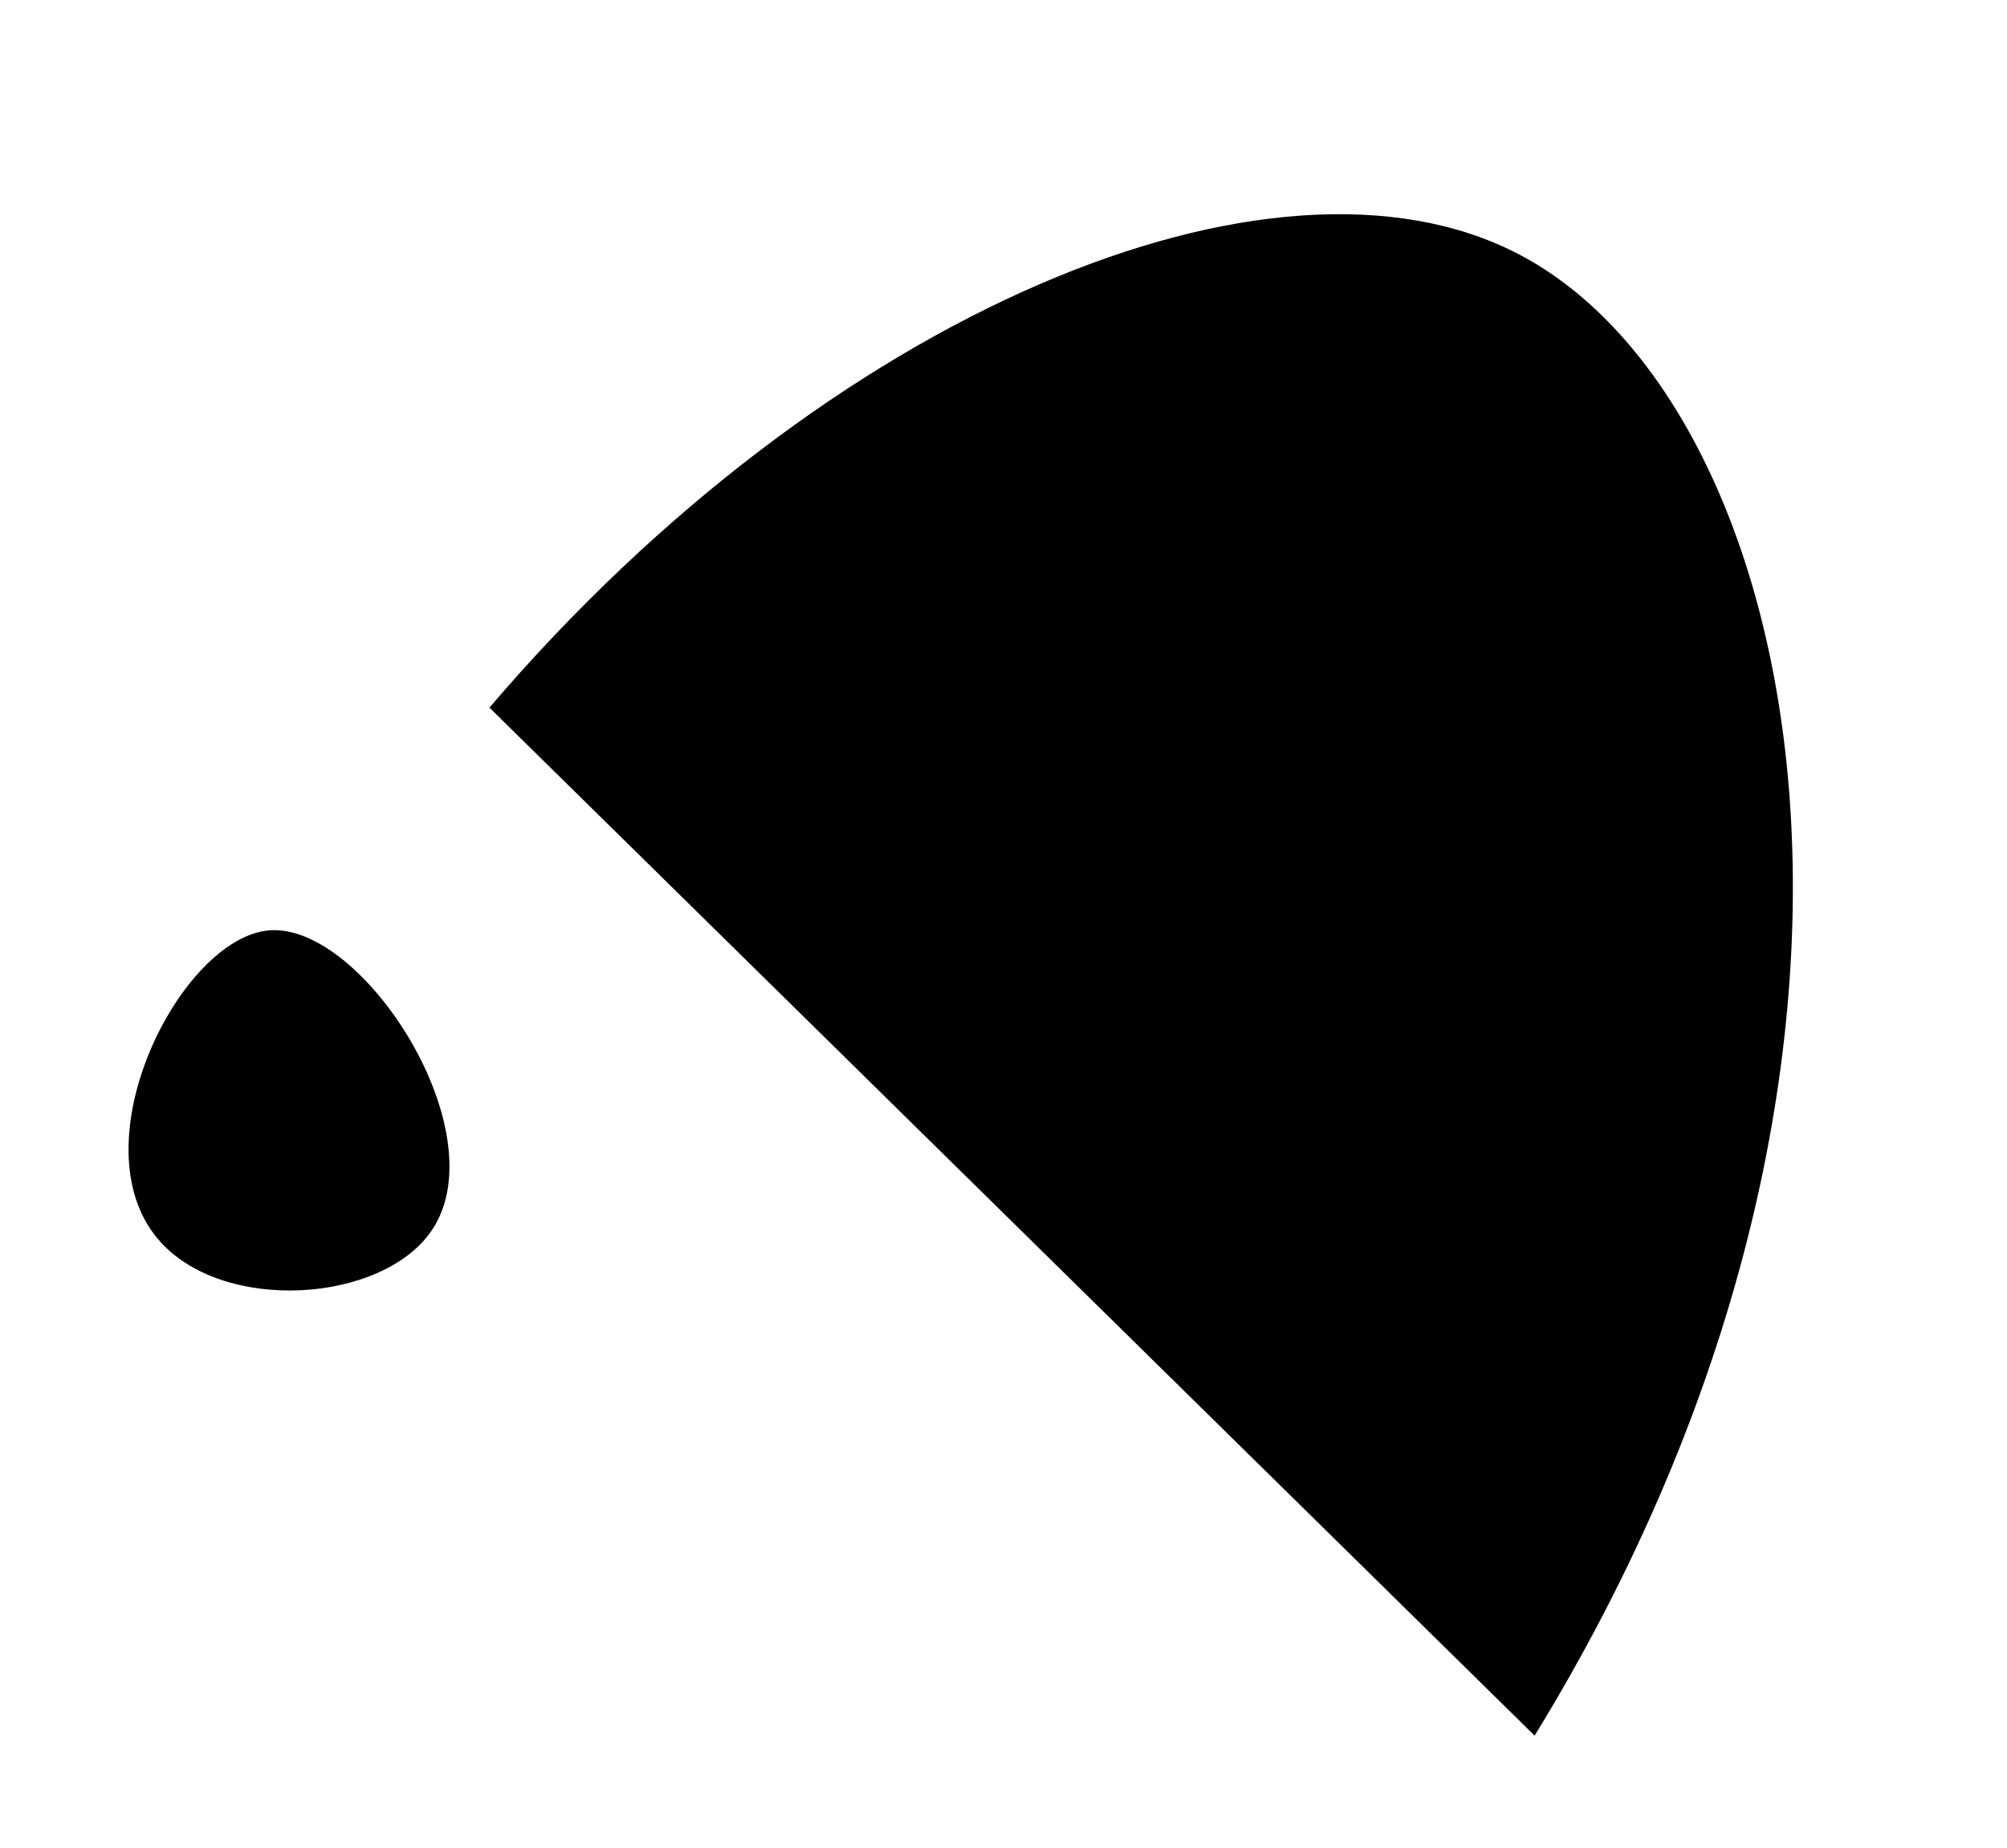<svg id="Layer_1" data-name="Layer 1" xmlns="http://www.w3.org/2000/svg" viewBox="0 0 234.27 215.67"><path class="cls-1" d="M303,490c48.08-78.35,32-155.43-2-173-28.41-14.68-80.33,6.54-120,53" transform="translate(-123.87 -287.4)"/><path class="cls-2" d="M155.28,396c-10.34.87-22.44,24.78-13,36,7.41,8.81,26.24,7.56,32-1C182,419.58,166.25,395.1,155.28,396Z" transform="translate(-123.87 -287.4)"/></svg>